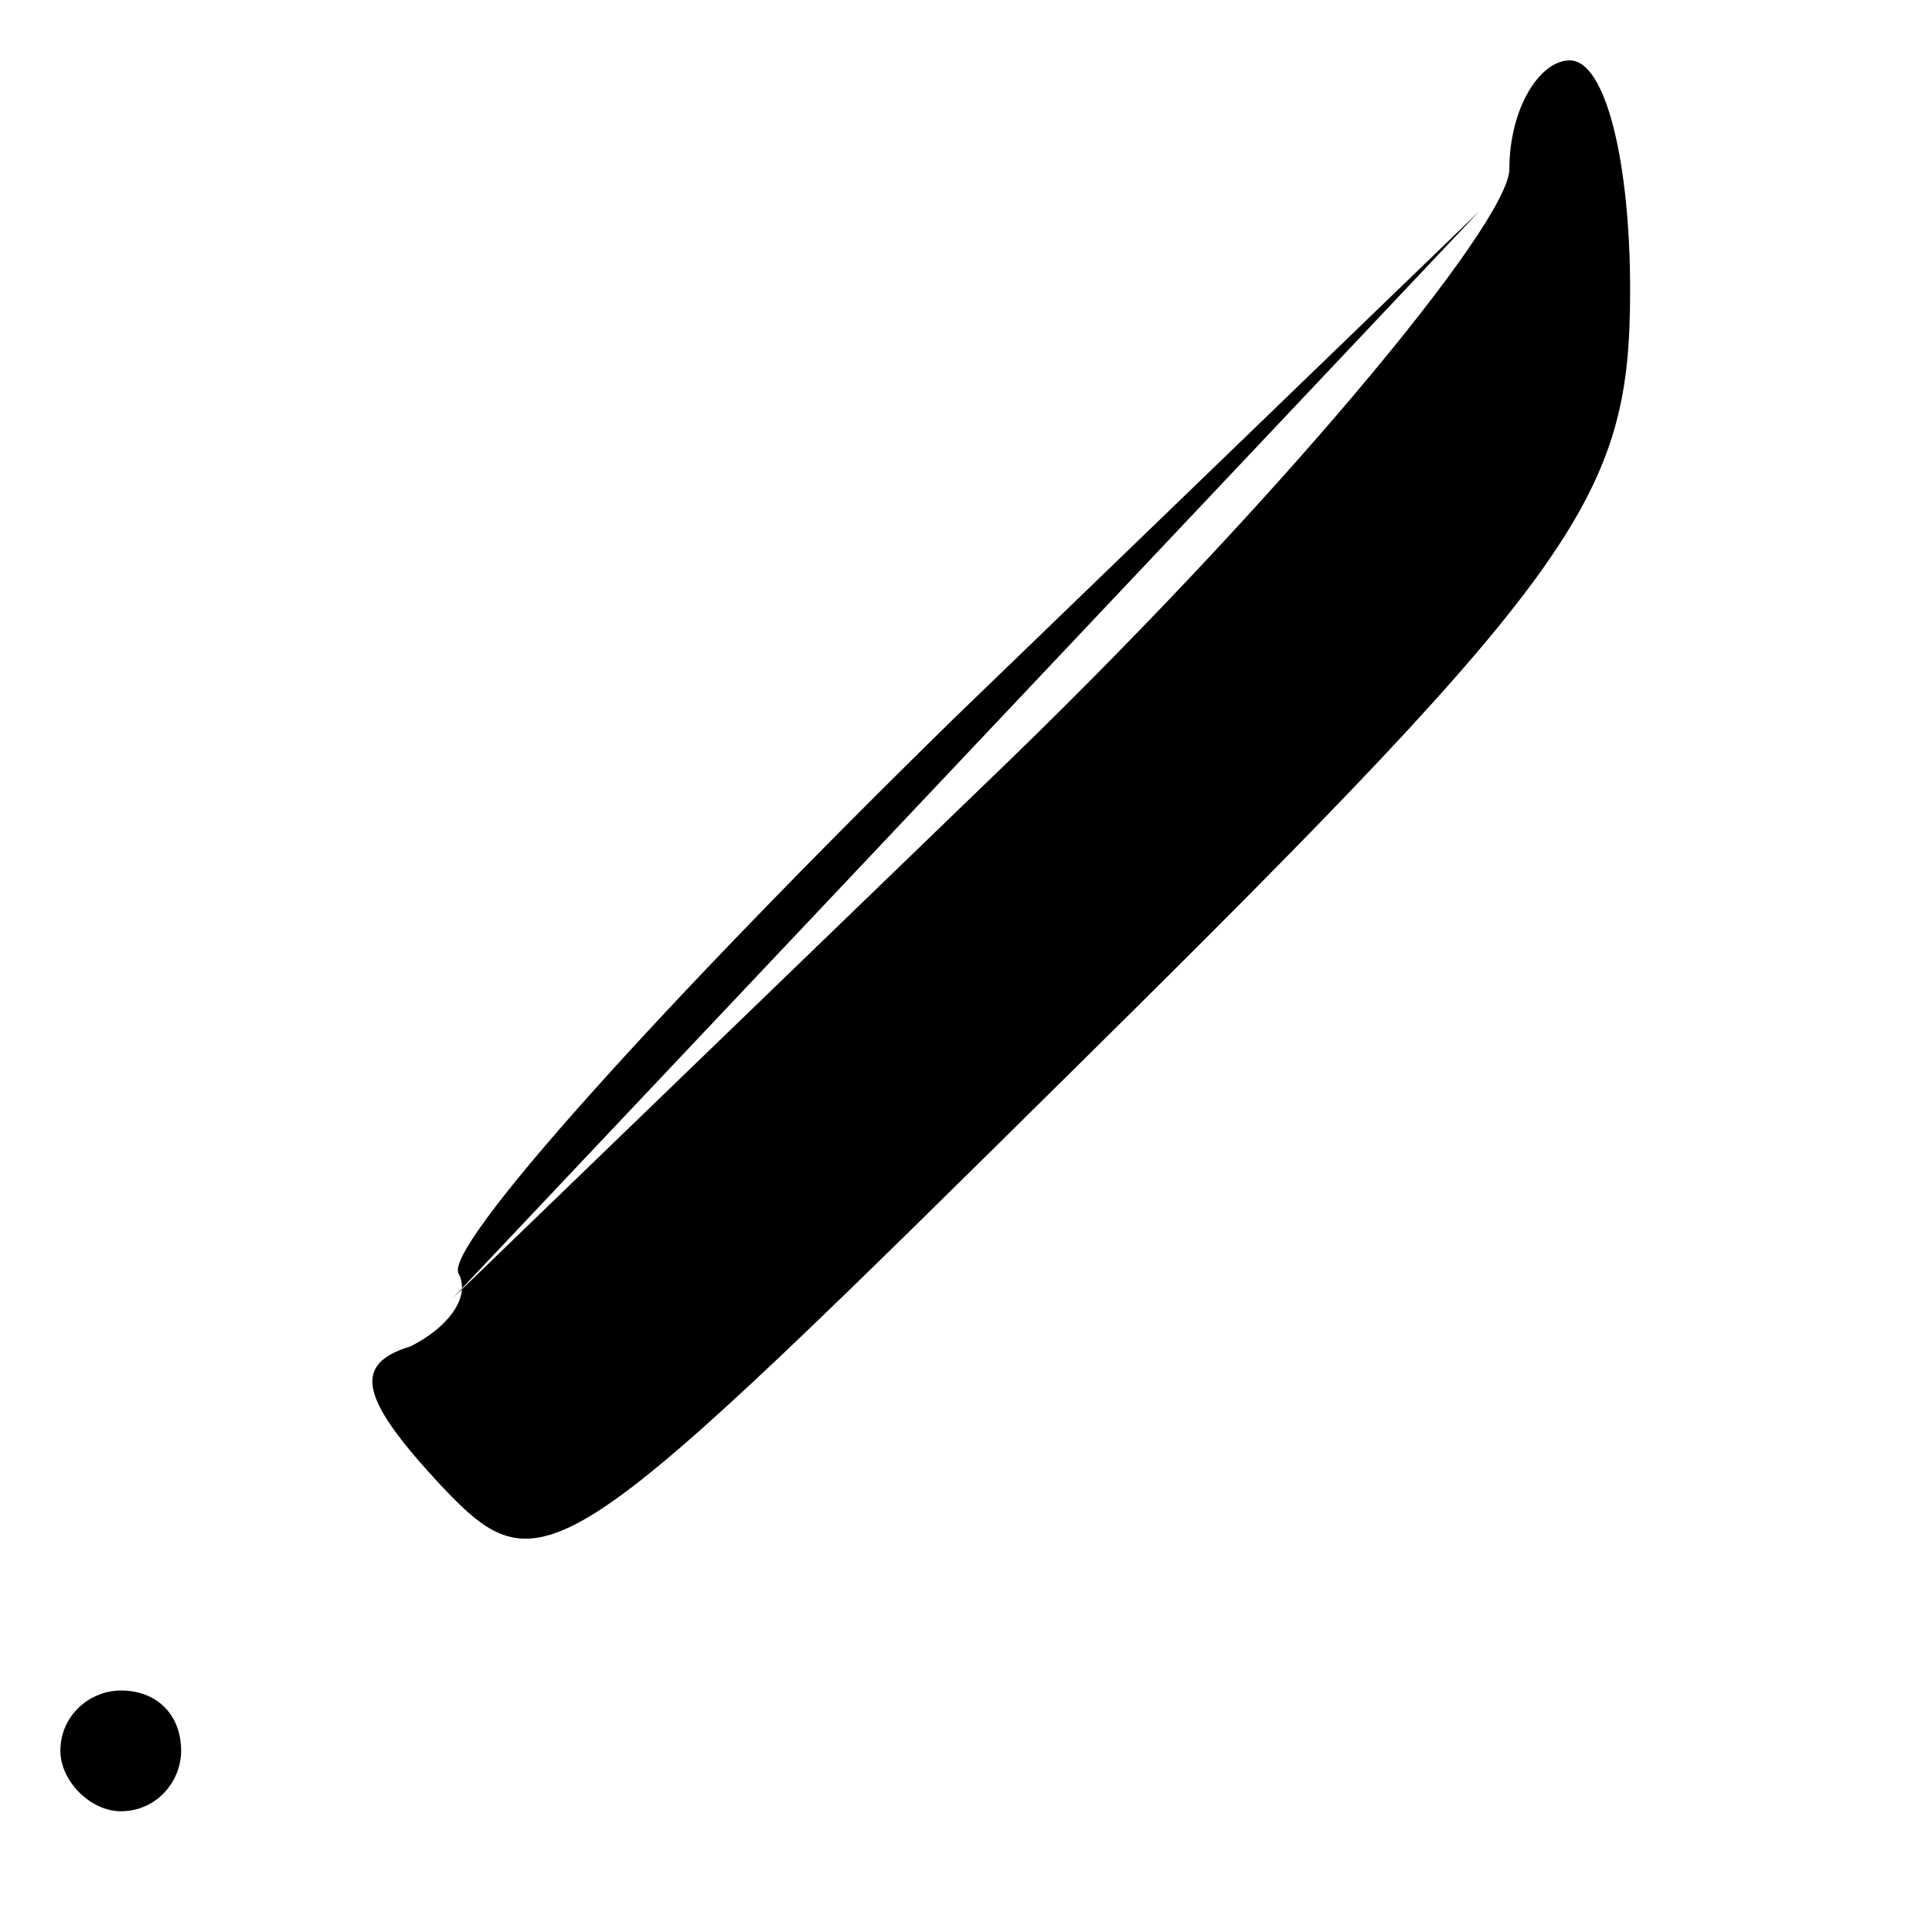 <?xml version="1.0" standalone="no"?>
<!DOCTYPE svg PUBLIC "-//W3C//DTD SVG 20010904//EN"
 "http://www.w3.org/TR/2001/REC-SVG-20010904/DTD/svg10.dtd">
<svg version="1.0" xmlns="http://www.w3.org/2000/svg"
 width="32pt" height="32pt" viewBox="0 0 32 32"
 preserveAspectRatio="xMidYMid meet">
<g transform="translate(0,32) scale(0.1,-0.1)"
fill="#000000" stroke="none">
<path fill="#000000" stroke="none" d="M250 292 c0 -9 -39 -56 -87 -102 l-88
-85 85 90 85 90 -87 -84 c-48 -47 -85 -88 -82 -92 2 -4 -2 -9 -8 -12 -10 -3
-8 -9 5 -23 17 -18 20 -15 107 71 82 81 90 93 90 127 0 21 -4 38 -10 38 -5 0
-10 -8 -10 -18z"/>
<path fill="#000000" stroke="none" d="M10 30 c0 -5 5 -10 10 -10 6 0 10 5 10
10 0 6 -4 10 -10 10 -5 0 -10 -4 -10 -10z"/>
</g>
</svg>
